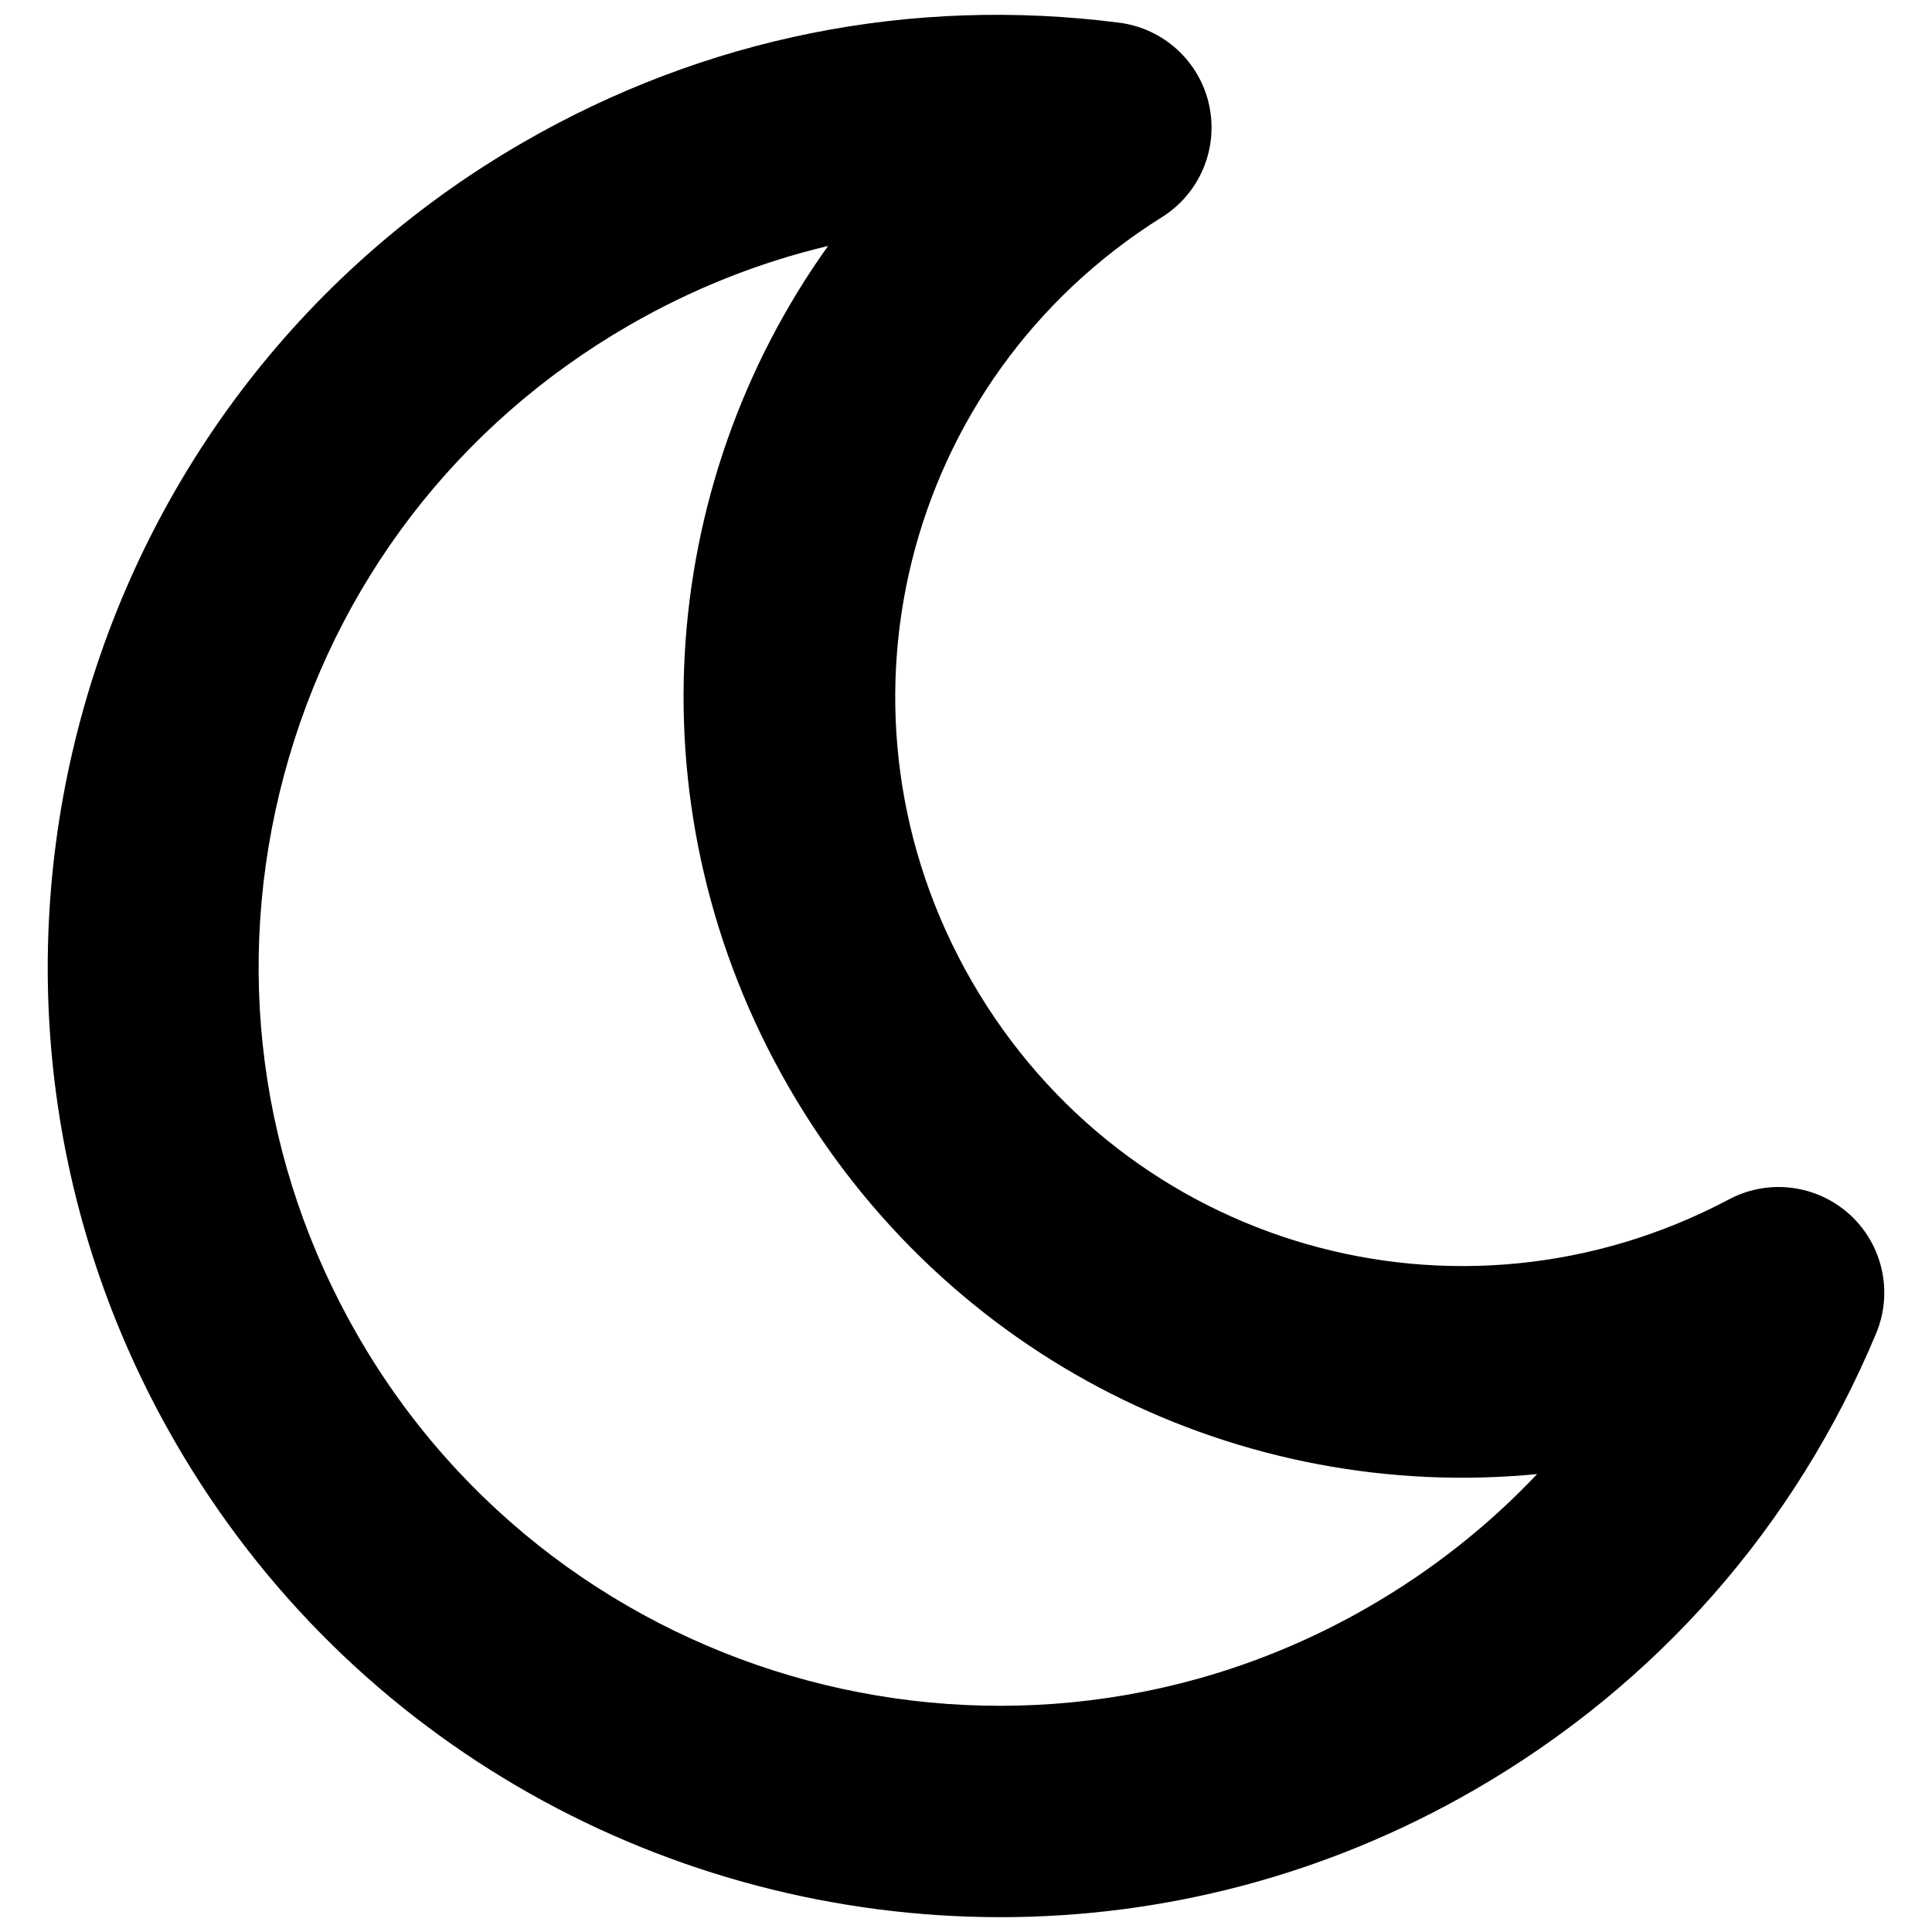 <svg xmlns="http://www.w3.org/2000/svg" xmlns:xlink="http://www.w3.org/1999/xlink" version="1.1" width="256" height="256" viewBox="0 0 256 256" xml:space="preserve">
<desc>Created with Fabric.js 1.7.22</desc>
<defs>
</defs>
<g transform="translate(128 128) scale(0.72 0.72)" style="">
	<g style="stroke: none; stroke-width: 0; stroke-dasharray: none; stroke-linecap: butt; stroke-linejoin: miter; stroke-miterlimit: 10; fill: none; fill-rule: nonzero; opacity: 1;" transform="translate(-175.05 -175.05) scale(3.89 3.89)" >
	<path d="M 46.626 90 C 31.06 90.001 15.904 81.93 7.578 67.508 C -4.83 46.019 2.559 18.442 24.049 6.034 c 8.606 -4.968 18.363 -6.924 28.204 -5.661 c 2.095 0.27 3.795 1.825 4.248 3.889 c 0.452 2.063 -0.44 4.188 -2.23 5.309 c -12.3 7.706 -16.249 23.592 -8.988 36.168 c 7.261 12.575 22.993 17.1 35.817 10.3 c 1.865 -0.99 4.152 -0.7 5.714 0.723 c 1.56 1.424 2.058 3.674 1.243 5.623 C 84.229 71.543 77.657 79.01 69.051 83.98 C 61.983 88.06 54.255 90 46.626 90 z M 38.474 10.935 c -3.27 0.777 -6.436 2.035 -9.424 3.761 c -8.097 4.675 -13.888 12.222 -16.308 21.253 c -2.42 9.03 -1.178 18.462 3.497 26.559 c 9.651 16.714 31.097 22.458 47.811 12.811 c 2.989 -1.726 5.661 -3.838 7.97 -6.282 c -13.954 1.361 -27.934 -5.369 -35.399 -18.297 l 0 0 C 29.158 37.812 30.324 22.335 38.474 10.935 z" style="stroke: none; stroke-width: 1; stroke-dasharray: none; stroke-linecap: butt; stroke-linejoin: miter; stroke-miterlimit: 10; fill: rgb(0,0,0); fill-rule: nonzero; opacity: 1;" transform=" matrix(1 0 0 1 0 0) " stroke-linecap="round" />
</g>
</g>
</svg>